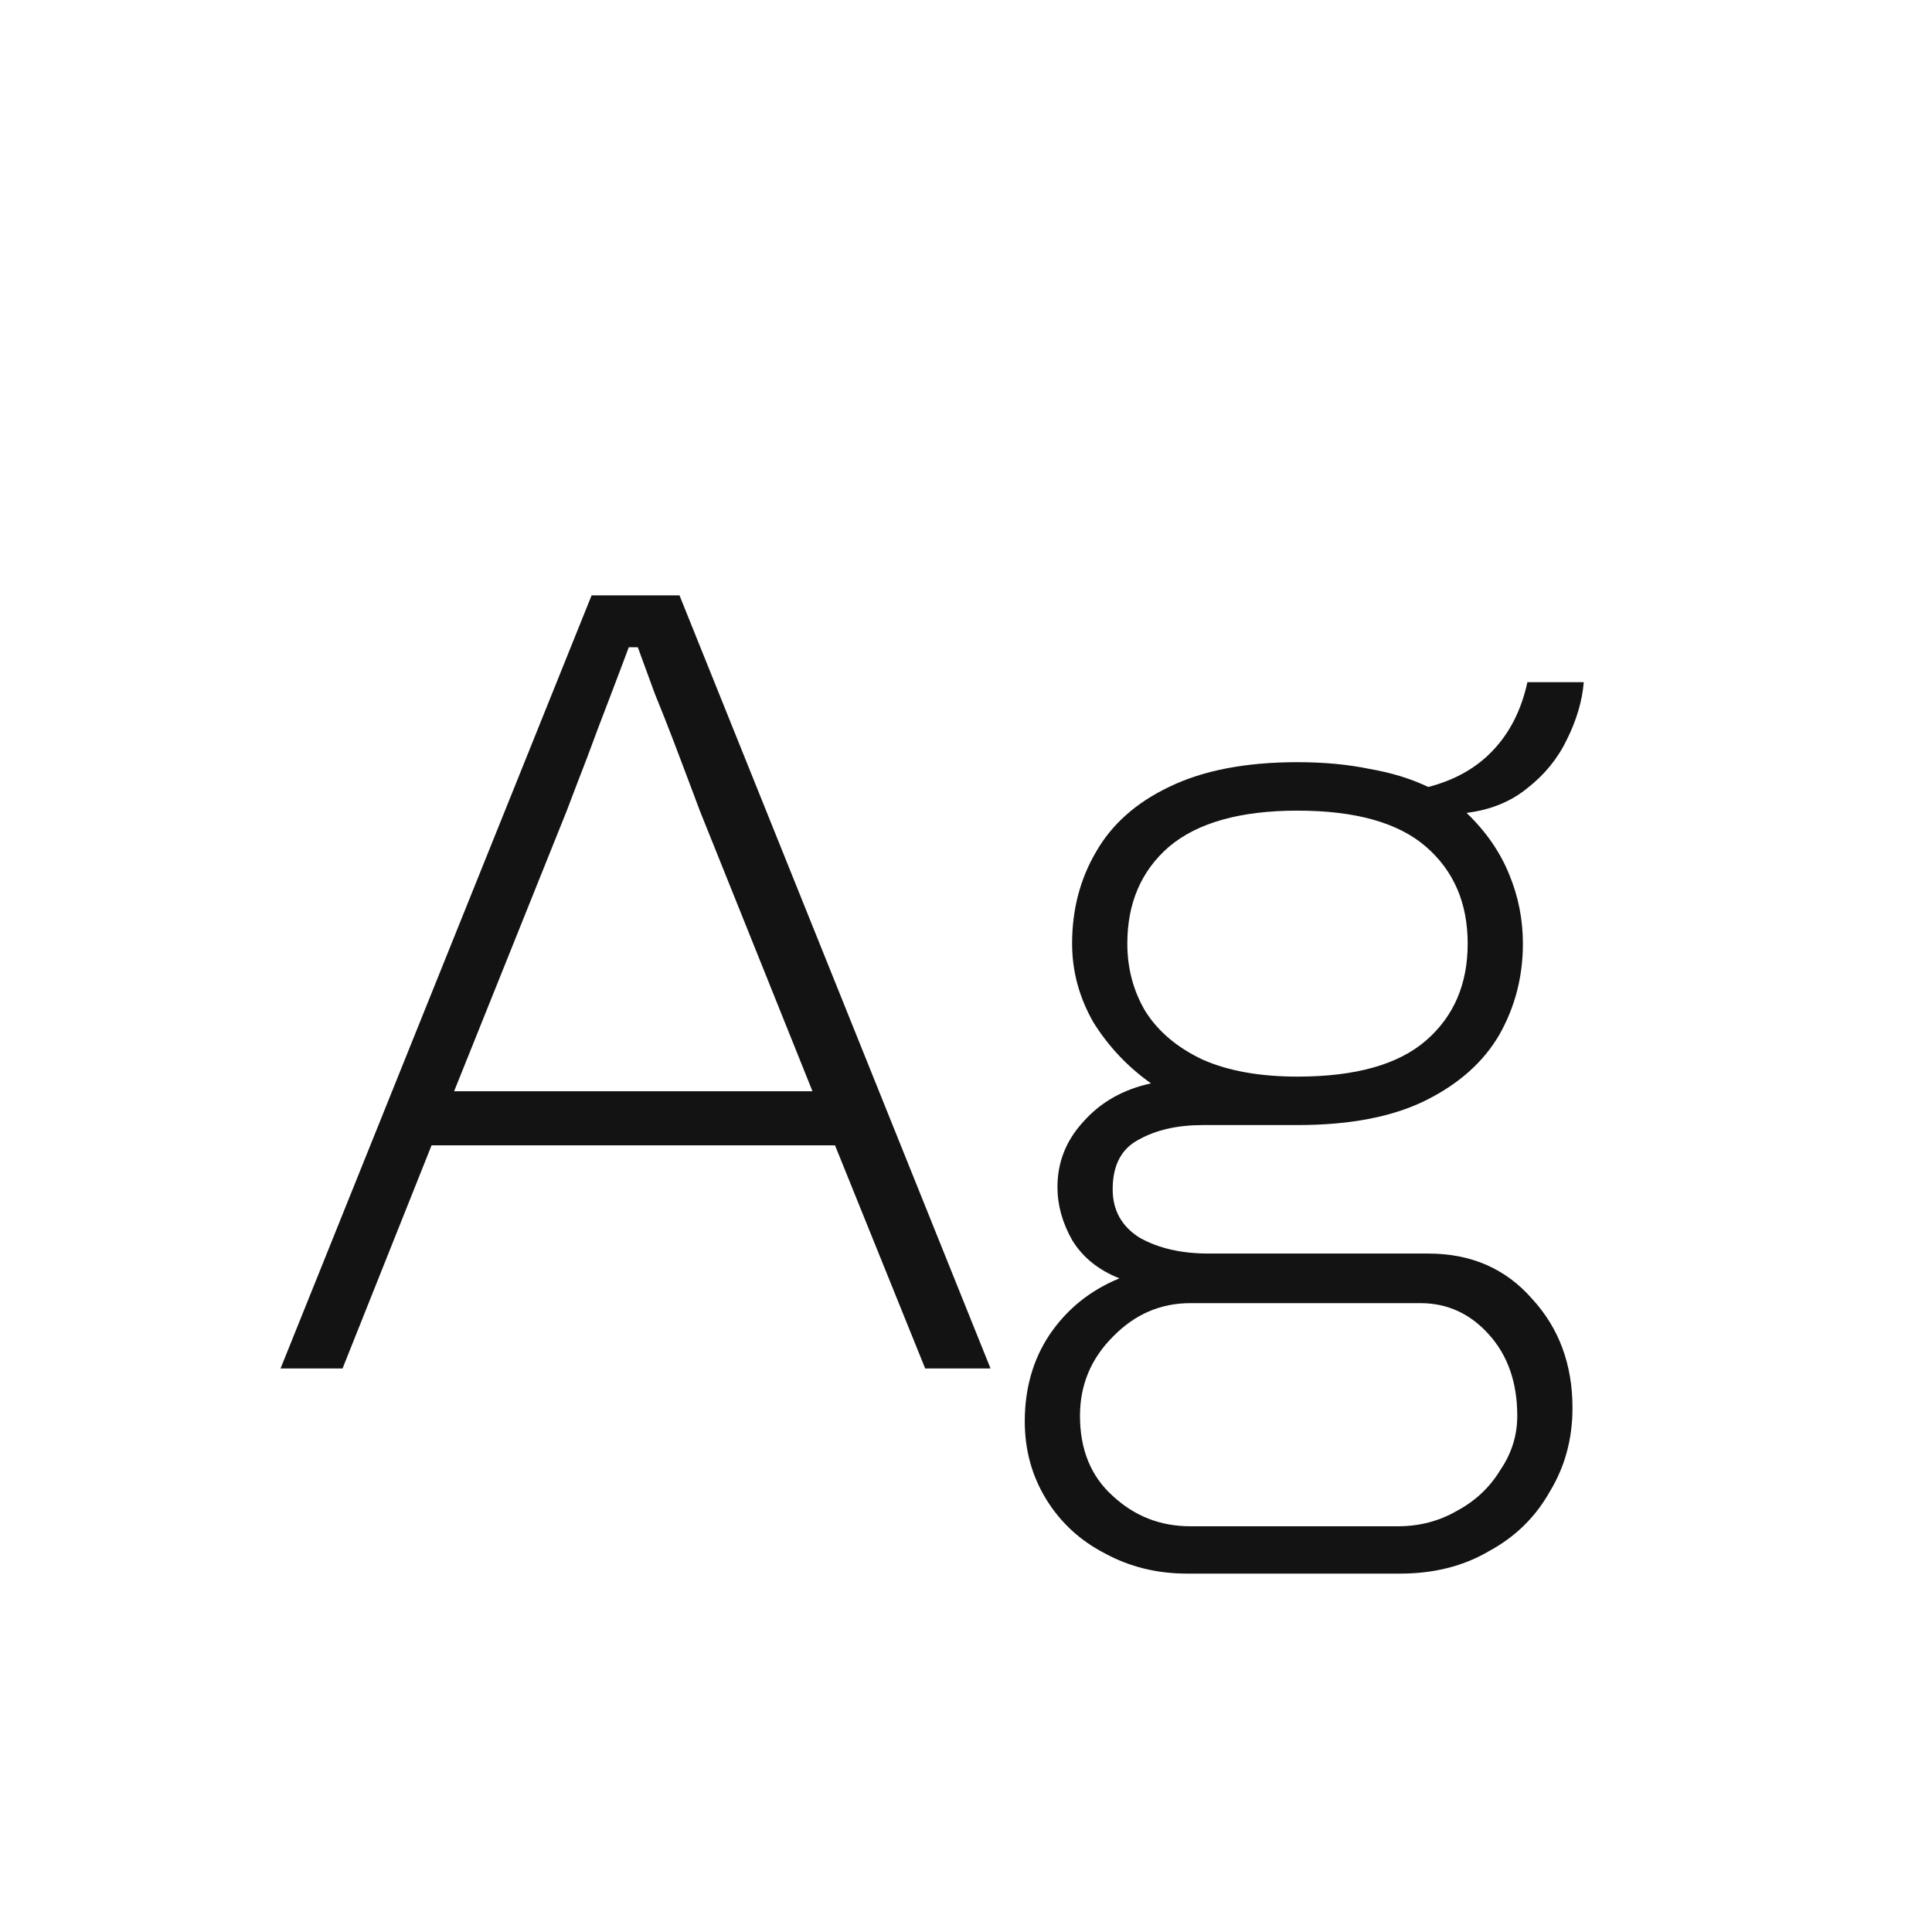 <svg width="24" height="24" viewBox="0 0 24 24" fill="none" xmlns="http://www.w3.org/2000/svg">
<path d="M3.485 17L7.349 7.396H8.441L12.305 17H11.493L10.373 14.228H5.361L4.255 17H3.485ZM5.641 13.556H10.093L8.693 10.07C8.665 9.995 8.623 9.883 8.567 9.734C8.511 9.585 8.445 9.412 8.371 9.216C8.296 9.02 8.217 8.819 8.133 8.614C8.058 8.409 7.988 8.217 7.923 8.04H7.811C7.745 8.217 7.666 8.427 7.573 8.67C7.479 8.913 7.386 9.16 7.293 9.412C7.199 9.655 7.115 9.874 7.041 10.07L5.641 13.556ZM14.746 19.548C14.373 19.548 14.032 19.464 13.724 19.296C13.416 19.137 13.174 18.913 12.996 18.624C12.819 18.335 12.73 18.013 12.73 17.658C12.73 17.247 12.833 16.888 13.038 16.58C13.253 16.263 13.542 16.029 13.906 15.88C13.645 15.777 13.449 15.619 13.318 15.404C13.197 15.189 13.136 14.97 13.136 14.746C13.136 14.438 13.243 14.167 13.458 13.934C13.673 13.691 13.953 13.533 14.298 13.458C14.009 13.253 13.771 13.001 13.584 12.702C13.407 12.394 13.318 12.067 13.318 11.722C13.318 11.302 13.416 10.924 13.612 10.588C13.808 10.243 14.111 9.972 14.522 9.776C14.942 9.571 15.474 9.468 16.118 9.468C16.445 9.468 16.744 9.496 17.014 9.552C17.285 9.599 17.527 9.673 17.742 9.776C18.069 9.692 18.335 9.543 18.54 9.328C18.755 9.104 18.899 8.819 18.974 8.474H19.674C19.655 8.707 19.585 8.945 19.464 9.188C19.352 9.421 19.189 9.622 18.974 9.79C18.769 9.958 18.517 10.061 18.218 10.098C18.461 10.331 18.638 10.588 18.75 10.868C18.862 11.139 18.918 11.423 18.918 11.722C18.918 12.133 18.82 12.511 18.624 12.856C18.428 13.192 18.125 13.463 17.714 13.668C17.303 13.873 16.771 13.976 16.118 13.976H14.942C14.625 13.976 14.359 14.037 14.144 14.158C13.93 14.27 13.822 14.475 13.822 14.774C13.822 15.035 13.934 15.236 14.158 15.376C14.392 15.507 14.676 15.572 15.012 15.572H17.742C18.274 15.572 18.703 15.759 19.03 16.132C19.366 16.496 19.534 16.949 19.534 17.49C19.534 17.873 19.441 18.218 19.254 18.526C19.077 18.843 18.825 19.091 18.498 19.268C18.181 19.455 17.812 19.548 17.392 19.548H14.746ZM14.788 18.96H17.364C17.635 18.96 17.882 18.895 18.106 18.764C18.33 18.643 18.508 18.475 18.638 18.26C18.778 18.055 18.848 17.831 18.848 17.588C18.848 17.177 18.732 16.841 18.498 16.58C18.265 16.319 17.98 16.188 17.644 16.188H14.788C14.415 16.188 14.093 16.328 13.822 16.608C13.552 16.879 13.416 17.205 13.416 17.588C13.416 18.008 13.552 18.339 13.822 18.582C14.093 18.834 14.415 18.96 14.788 18.96ZM16.118 13.374C16.837 13.374 17.369 13.225 17.714 12.926C18.059 12.627 18.232 12.226 18.232 11.722C18.232 11.218 18.059 10.817 17.714 10.518C17.369 10.219 16.837 10.07 16.118 10.07C15.409 10.07 14.877 10.219 14.522 10.518C14.177 10.817 14.004 11.218 14.004 11.722C14.004 12.03 14.079 12.31 14.228 12.562C14.387 12.814 14.625 13.015 14.942 13.164C15.259 13.304 15.652 13.374 16.118 13.374Z" fill="#131313"/>
</svg>
